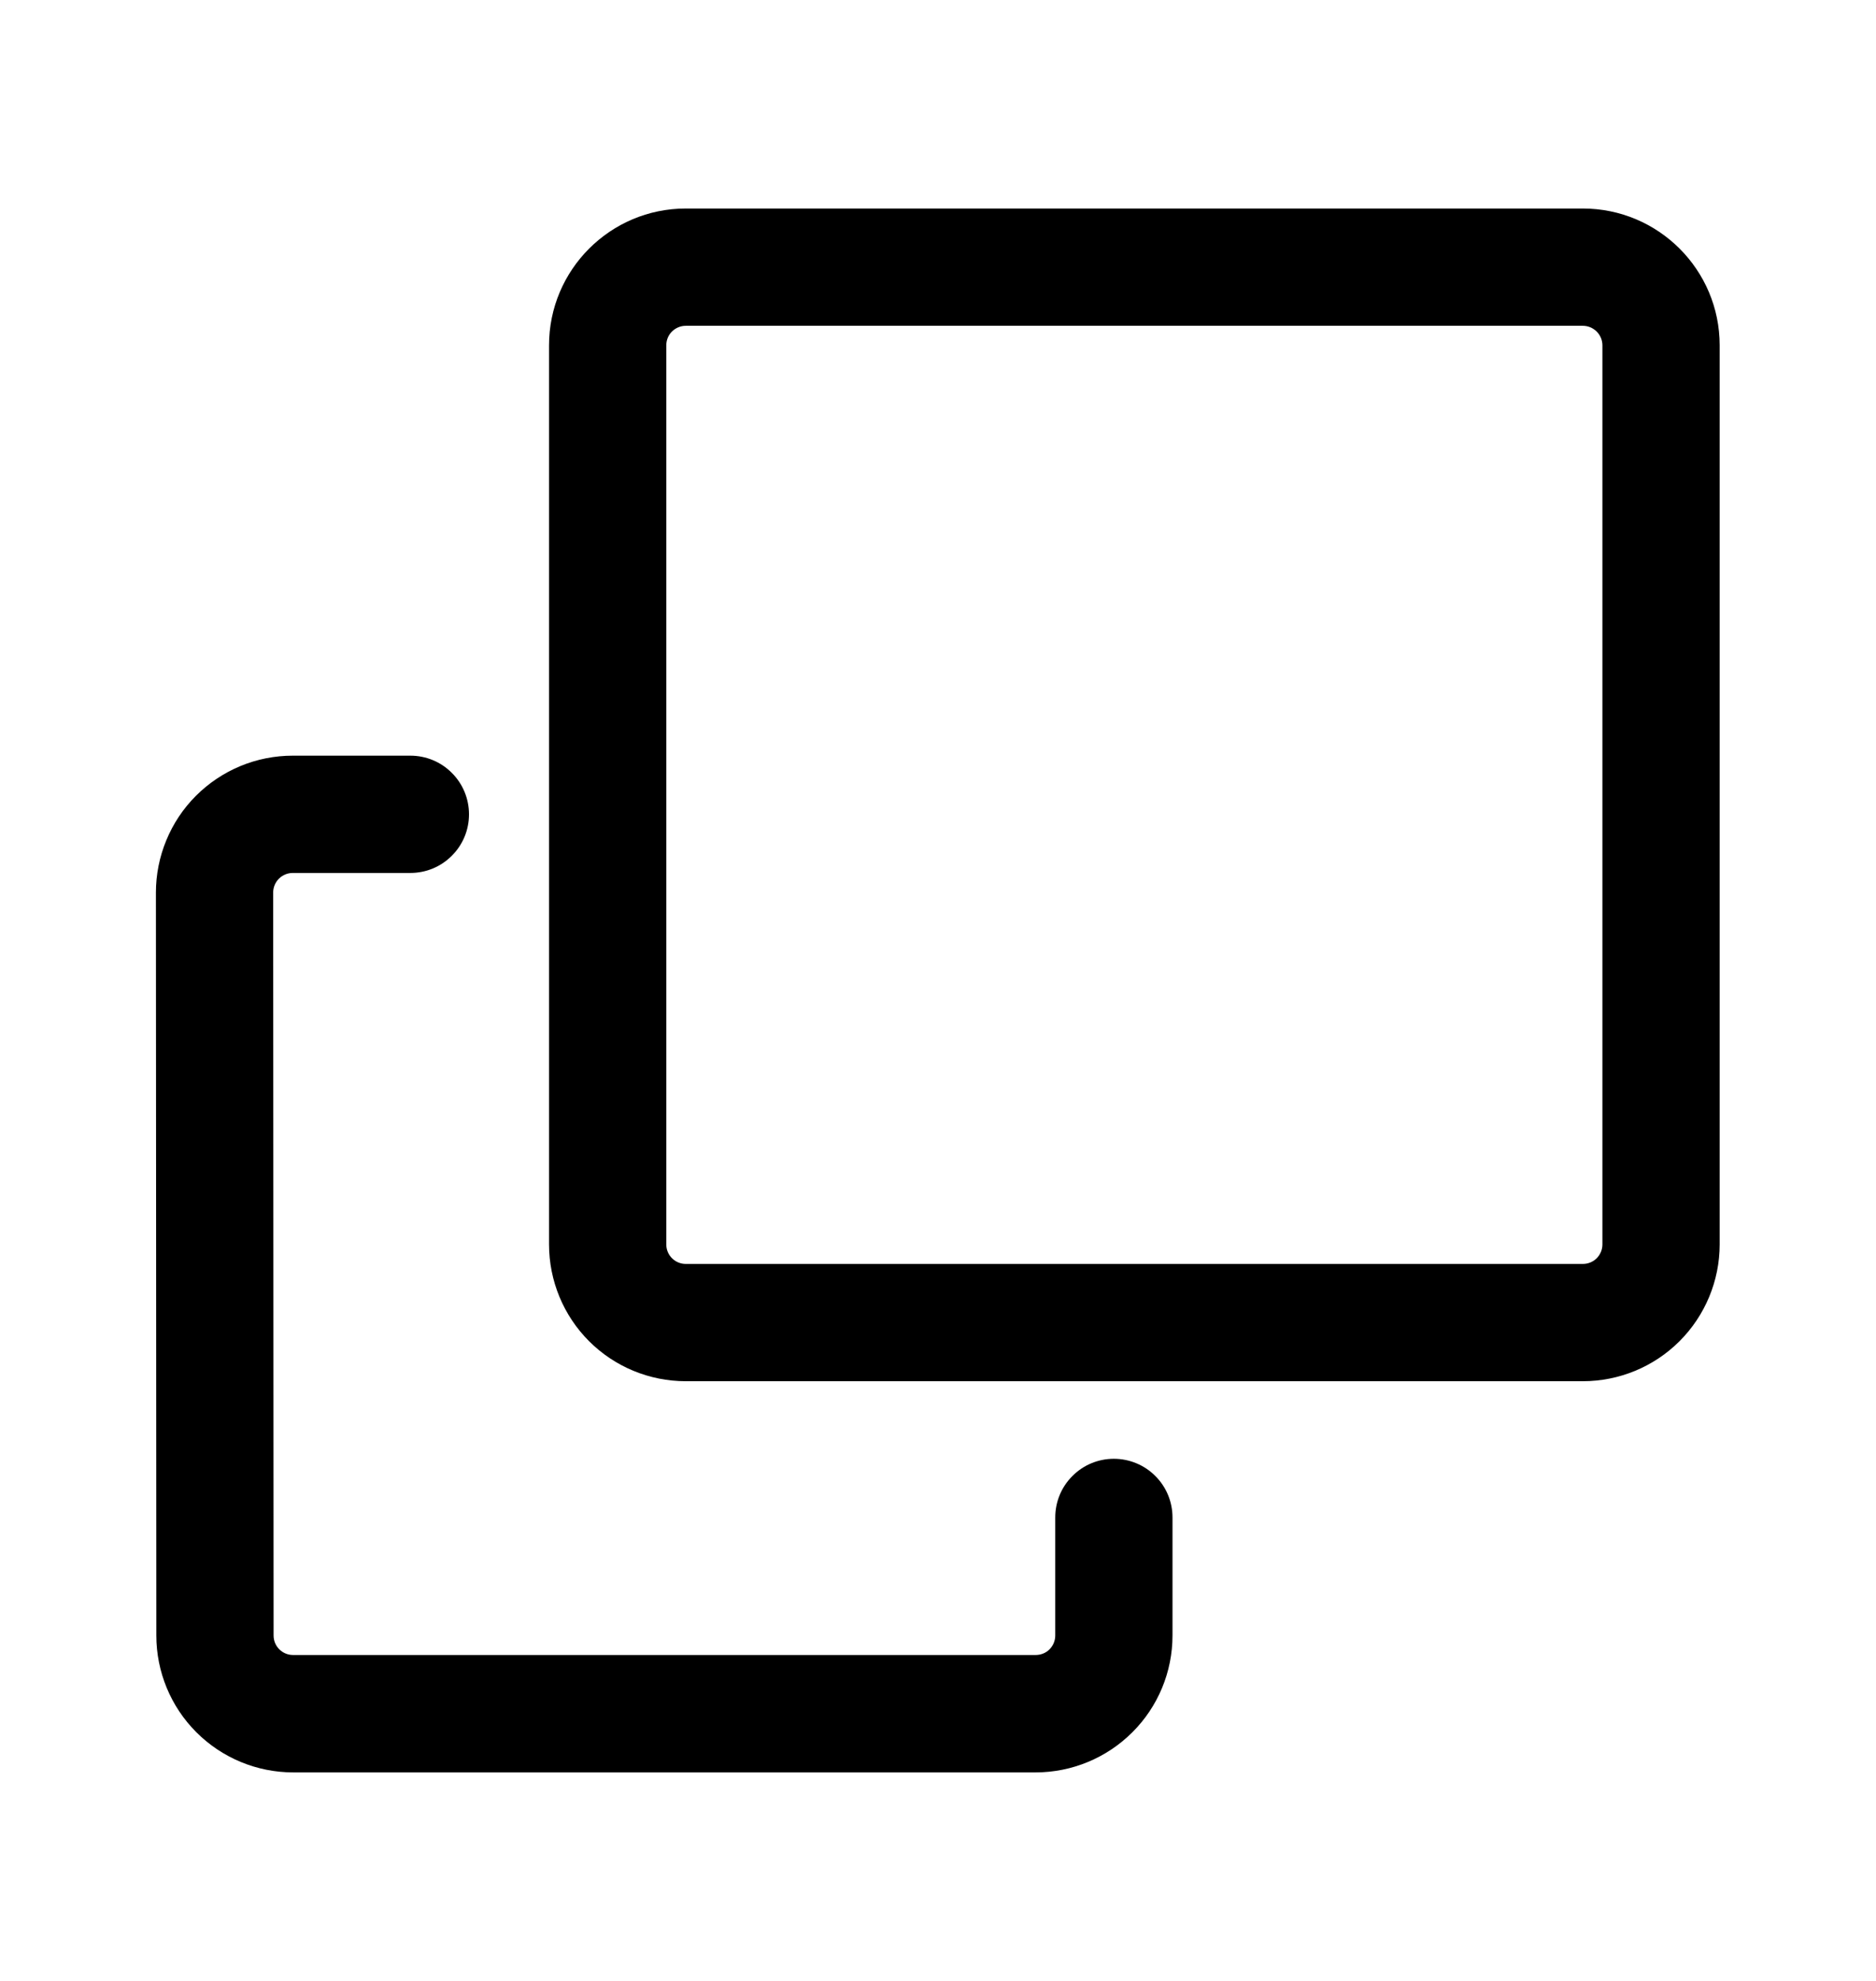<svg width="18" height="19" viewBox="0 0 18 19" fill="none" xmlns="http://www.w3.org/2000/svg">
<path fill-rule="evenodd" clip-rule="evenodd" d="M5.268 3.312C5.268 2.588 5.856 2 6.58 2H15.187C15.912 2 16.5 2.588 16.5 3.312V11.936C16.5 12.284 16.361 12.618 16.115 12.864C15.869 13.11 15.535 13.248 15.187 13.248H6.58C6.232 13.248 5.898 13.11 5.652 12.864C5.406 12.618 5.268 12.284 5.268 11.936V3.312ZM6.58 3.125C6.53 3.125 6.483 3.145 6.447 3.18C6.412 3.215 6.393 3.263 6.393 3.312V11.936C6.393 12.04 6.477 12.123 6.58 12.123H15.187C15.237 12.123 15.284 12.104 15.32 12.069C15.355 12.033 15.375 11.986 15.375 11.936V3.312C15.375 3.263 15.355 3.215 15.32 3.18C15.284 3.145 15.237 3.125 15.187 3.125H6.58Z" fill="black"/>
<path d="M1.496 8.561C1.496 8.389 1.53 8.218 1.596 8.059C1.662 7.899 1.758 7.755 1.88 7.633C2.002 7.511 2.147 7.414 2.306 7.348C2.465 7.282 2.636 7.248 2.809 7.248H3.937C4.087 7.248 4.23 7.307 4.335 7.413C4.441 7.518 4.5 7.661 4.5 7.811C4.5 7.96 4.441 8.103 4.335 8.208C4.23 8.314 4.087 8.373 3.937 8.373H2.809C2.759 8.373 2.711 8.393 2.676 8.428C2.641 8.463 2.621 8.511 2.621 8.561L2.625 15.687C2.625 15.79 2.708 15.874 2.812 15.874H9.937C9.987 15.874 10.035 15.855 10.07 15.82C10.105 15.784 10.125 15.737 10.125 15.687V14.555C10.125 14.405 10.184 14.262 10.29 14.157C10.395 14.051 10.538 13.992 10.687 13.992C10.836 13.992 10.98 14.051 11.085 14.157C11.191 14.262 11.25 14.405 11.25 14.555V15.687C11.25 16.035 11.112 16.369 10.865 16.615C10.619 16.861 10.285 17 9.937 17H2.812C2.464 17 2.13 16.861 1.884 16.615C1.638 16.369 1.5 16.035 1.5 15.687L1.496 8.561Z" fill="black"/>
</svg>
